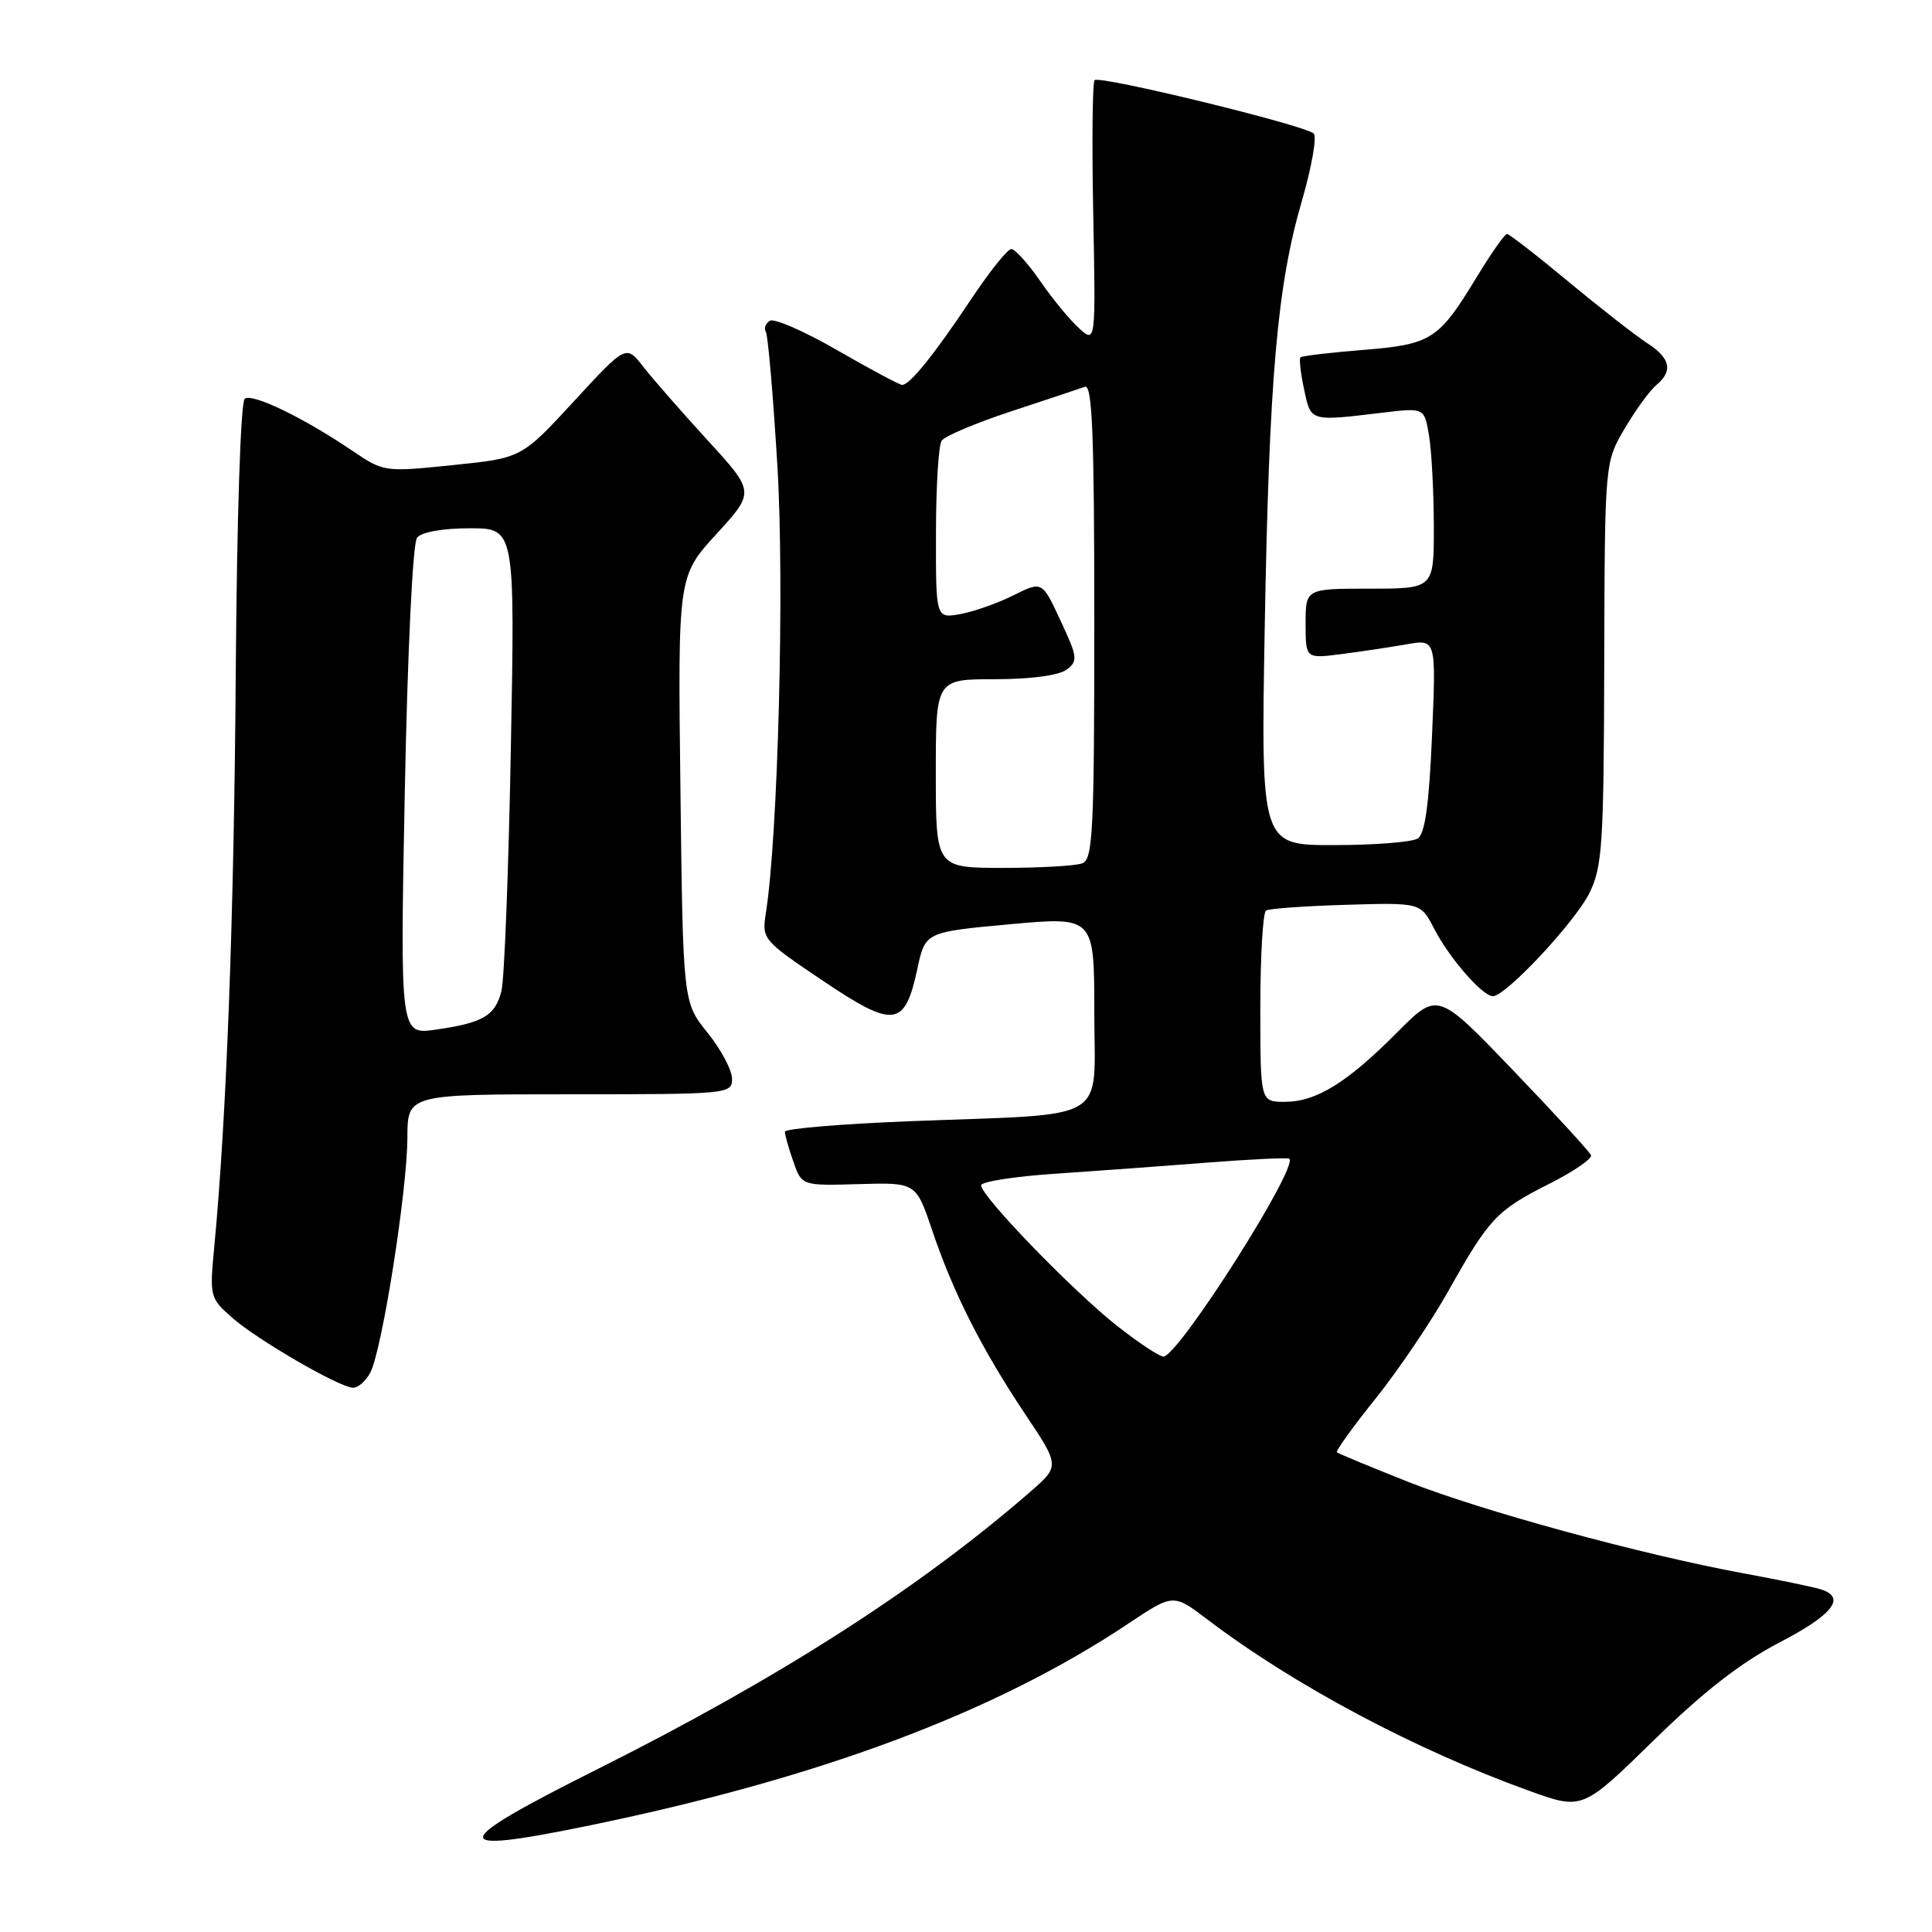 <?xml version="1.0" encoding="UTF-8" standalone="no"?>
<!DOCTYPE svg PUBLIC "-//W3C//DTD SVG 1.1//EN" "http://www.w3.org/Graphics/SVG/1.1/DTD/svg11.dtd" >
<svg xmlns="http://www.w3.org/2000/svg" xmlns:xlink="http://www.w3.org/1999/xlink" version="1.1" viewBox="0 0 256 256">
 <g >
 <path fill="currentColor"
d=" M 77.64 241.98 C 108.50 235.66 131.73 226.98 149.49 215.15 C 155.47 211.16 155.47 211.16 159.99 214.59 C 171.41 223.27 187.52 231.85 202.62 237.29 C 209.68 239.84 209.68 239.84 219.09 230.64 C 225.70 224.17 230.66 220.31 235.75 217.66 C 242.90 213.94 244.68 211.66 241.25 210.59 C 240.29 210.29 235.68 209.33 231.00 208.47 C 217.40 205.96 196.25 200.18 186.50 196.32 C 181.55 194.35 177.34 192.61 177.15 192.44 C 176.96 192.27 179.26 189.07 182.27 185.32 C 185.28 181.57 189.64 175.12 191.95 171.00 C 197.34 161.41 198.30 160.39 205.32 156.84 C 208.52 155.23 210.99 153.53 210.82 153.08 C 210.64 152.62 206.00 147.56 200.50 141.83 C 190.50 131.40 190.50 131.40 185.16 136.77 C 178.50 143.47 174.42 145.99 170.25 146.00 C 167.00 146.00 167.00 146.00 167.00 133.56 C 167.00 126.72 167.34 120.91 167.76 120.65 C 168.18 120.39 172.96 120.05 178.39 119.89 C 188.25 119.60 188.25 119.60 190.03 123.05 C 192.02 126.93 196.43 132.00 197.82 132.00 C 199.52 132.00 208.66 122.23 210.59 118.36 C 212.32 114.86 212.51 112.01 212.57 87.89 C 212.64 61.28 212.64 61.28 215.26 56.81 C 216.71 54.35 218.59 51.76 219.44 51.05 C 221.72 49.16 221.36 47.46 218.25 45.46 C 216.74 44.48 212.06 40.83 207.85 37.34 C 203.65 33.85 199.97 31.00 199.68 31.00 C 199.38 31.00 197.56 33.61 195.62 36.80 C 190.62 45.03 189.67 45.64 180.58 46.37 C 176.23 46.72 172.51 47.16 172.32 47.35 C 172.12 47.54 172.34 49.45 172.80 51.60 C 173.71 55.89 173.53 55.84 183.12 54.69 C 188.74 54.01 188.74 54.01 189.36 57.76 C 189.70 59.82 189.98 65.21 189.99 69.75 C 190.00 78.00 190.00 78.00 181.50 78.00 C 173.00 78.00 173.00 78.00 173.00 82.64 C 173.00 87.28 173.00 87.28 177.75 86.67 C 180.36 86.33 184.26 85.75 186.40 85.37 C 190.30 84.69 190.30 84.69 189.75 97.47 C 189.36 106.63 188.82 110.50 187.85 111.11 C 187.11 111.58 182.13 111.98 176.79 111.98 C 167.08 112.00 167.08 112.00 167.58 83.25 C 168.17 50.01 169.22 37.90 172.51 26.61 C 173.80 22.15 174.51 18.14 174.08 17.70 C 173.03 16.62 145.70 9.96 145.04 10.62 C 144.76 10.91 144.67 18.87 144.86 28.31 C 145.19 45.49 145.19 45.49 142.98 43.49 C 141.76 42.40 139.45 39.59 137.84 37.25 C 136.22 34.91 134.50 33.00 134.00 33.00 C 133.50 33.00 131.08 36.04 128.61 39.75 C 123.77 47.01 120.56 51.00 119.54 51.00 C 119.19 51.00 115.34 48.94 110.98 46.43 C 106.62 43.91 102.58 42.14 102.01 42.50 C 101.44 42.85 101.20 43.51 101.48 43.97 C 101.76 44.43 102.45 52.44 103.01 61.77 C 103.96 77.50 103.10 110.70 101.48 121.00 C 100.94 124.44 101.07 124.60 109.03 129.95 C 118.46 136.30 119.89 136.12 121.55 128.40 C 122.60 123.50 122.60 123.50 133.80 122.47 C 145.00 121.45 145.00 121.45 145.00 134.14 C 145.00 149.00 147.49 147.52 120.75 148.56 C 111.54 148.92 104.00 149.55 104.00 149.96 C 104.00 150.37 104.50 152.15 105.12 153.91 C 106.24 157.12 106.24 157.12 113.81 156.90 C 121.38 156.68 121.38 156.68 123.54 163.09 C 126.32 171.32 130.09 178.76 135.84 187.38 C 140.44 194.26 140.44 194.26 136.47 197.71 C 121.82 210.45 103.18 222.39 79.25 234.38 C 59.36 244.34 59.05 245.79 77.64 241.98 Z  M 49.06 181.89 C 50.61 178.99 53.96 157.80 53.98 150.75 C 54.00 145.00 54.00 145.00 75.50 145.00 C 96.54 145.00 97.00 144.96 97.00 142.94 C 97.00 141.81 95.54 139.06 93.75 136.84 C 90.50 132.80 90.50 132.80 90.16 104.58 C 89.82 76.36 89.82 76.36 94.92 70.77 C 100.03 65.19 100.03 65.19 93.76 58.34 C 90.32 54.58 86.48 50.19 85.23 48.59 C 82.96 45.67 82.96 45.67 76.03 53.19 C 69.11 60.70 69.11 60.70 59.99 61.63 C 50.94 62.56 50.84 62.54 46.69 59.73 C 40.23 55.36 33.47 52.08 32.43 52.83 C 31.89 53.22 31.39 68.45 31.24 89.00 C 31.01 121.56 30.02 148.06 28.39 165.23 C 27.76 171.82 27.81 172.01 30.80 174.63 C 34.07 177.51 44.71 183.69 46.71 183.88 C 47.38 183.95 48.44 183.05 49.06 181.89 Z  M 148.00 175.67 C 142.12 171.03 130.00 158.50 130.00 157.06 C 130.00 156.58 134.39 155.89 139.75 155.53 C 145.11 155.17 154.22 154.50 160.00 154.05 C 165.78 153.60 170.65 153.37 170.84 153.54 C 172.05 154.64 156.66 178.93 154.24 179.75 C 153.83 179.89 151.03 178.05 148.00 175.67 Z  M 124.00 102.50 C 124.00 90.00 124.00 90.00 131.81 90.00 C 136.49 90.00 140.29 89.50 141.30 88.75 C 142.86 87.59 142.80 87.11 140.53 82.24 C 138.09 76.99 138.09 76.99 134.29 78.88 C 132.21 79.93 129.04 81.04 127.25 81.37 C 124.00 81.95 124.00 81.95 124.02 70.73 C 124.02 64.55 124.36 59.00 124.77 58.40 C 125.17 57.79 129.32 56.04 134.00 54.50 C 138.68 52.96 143.06 51.50 143.75 51.25 C 144.73 50.88 145.00 57.51 145.00 82.29 C 145.00 110.09 144.81 113.86 143.42 114.39 C 142.55 114.73 137.82 115.00 132.92 115.00 C 124.00 115.00 124.00 115.00 124.00 102.50 Z  M 53.64 104.81 C 54.01 86.11 54.69 71.97 55.26 71.25 C 55.85 70.50 58.64 70.00 62.24 70.00 C 68.24 70.00 68.24 70.00 67.69 99.25 C 67.39 115.34 66.83 129.75 66.45 131.28 C 65.62 134.59 64.06 135.52 57.76 136.43 C 53.01 137.12 53.01 137.12 53.64 104.81 Z "/>
</g>
</svg>